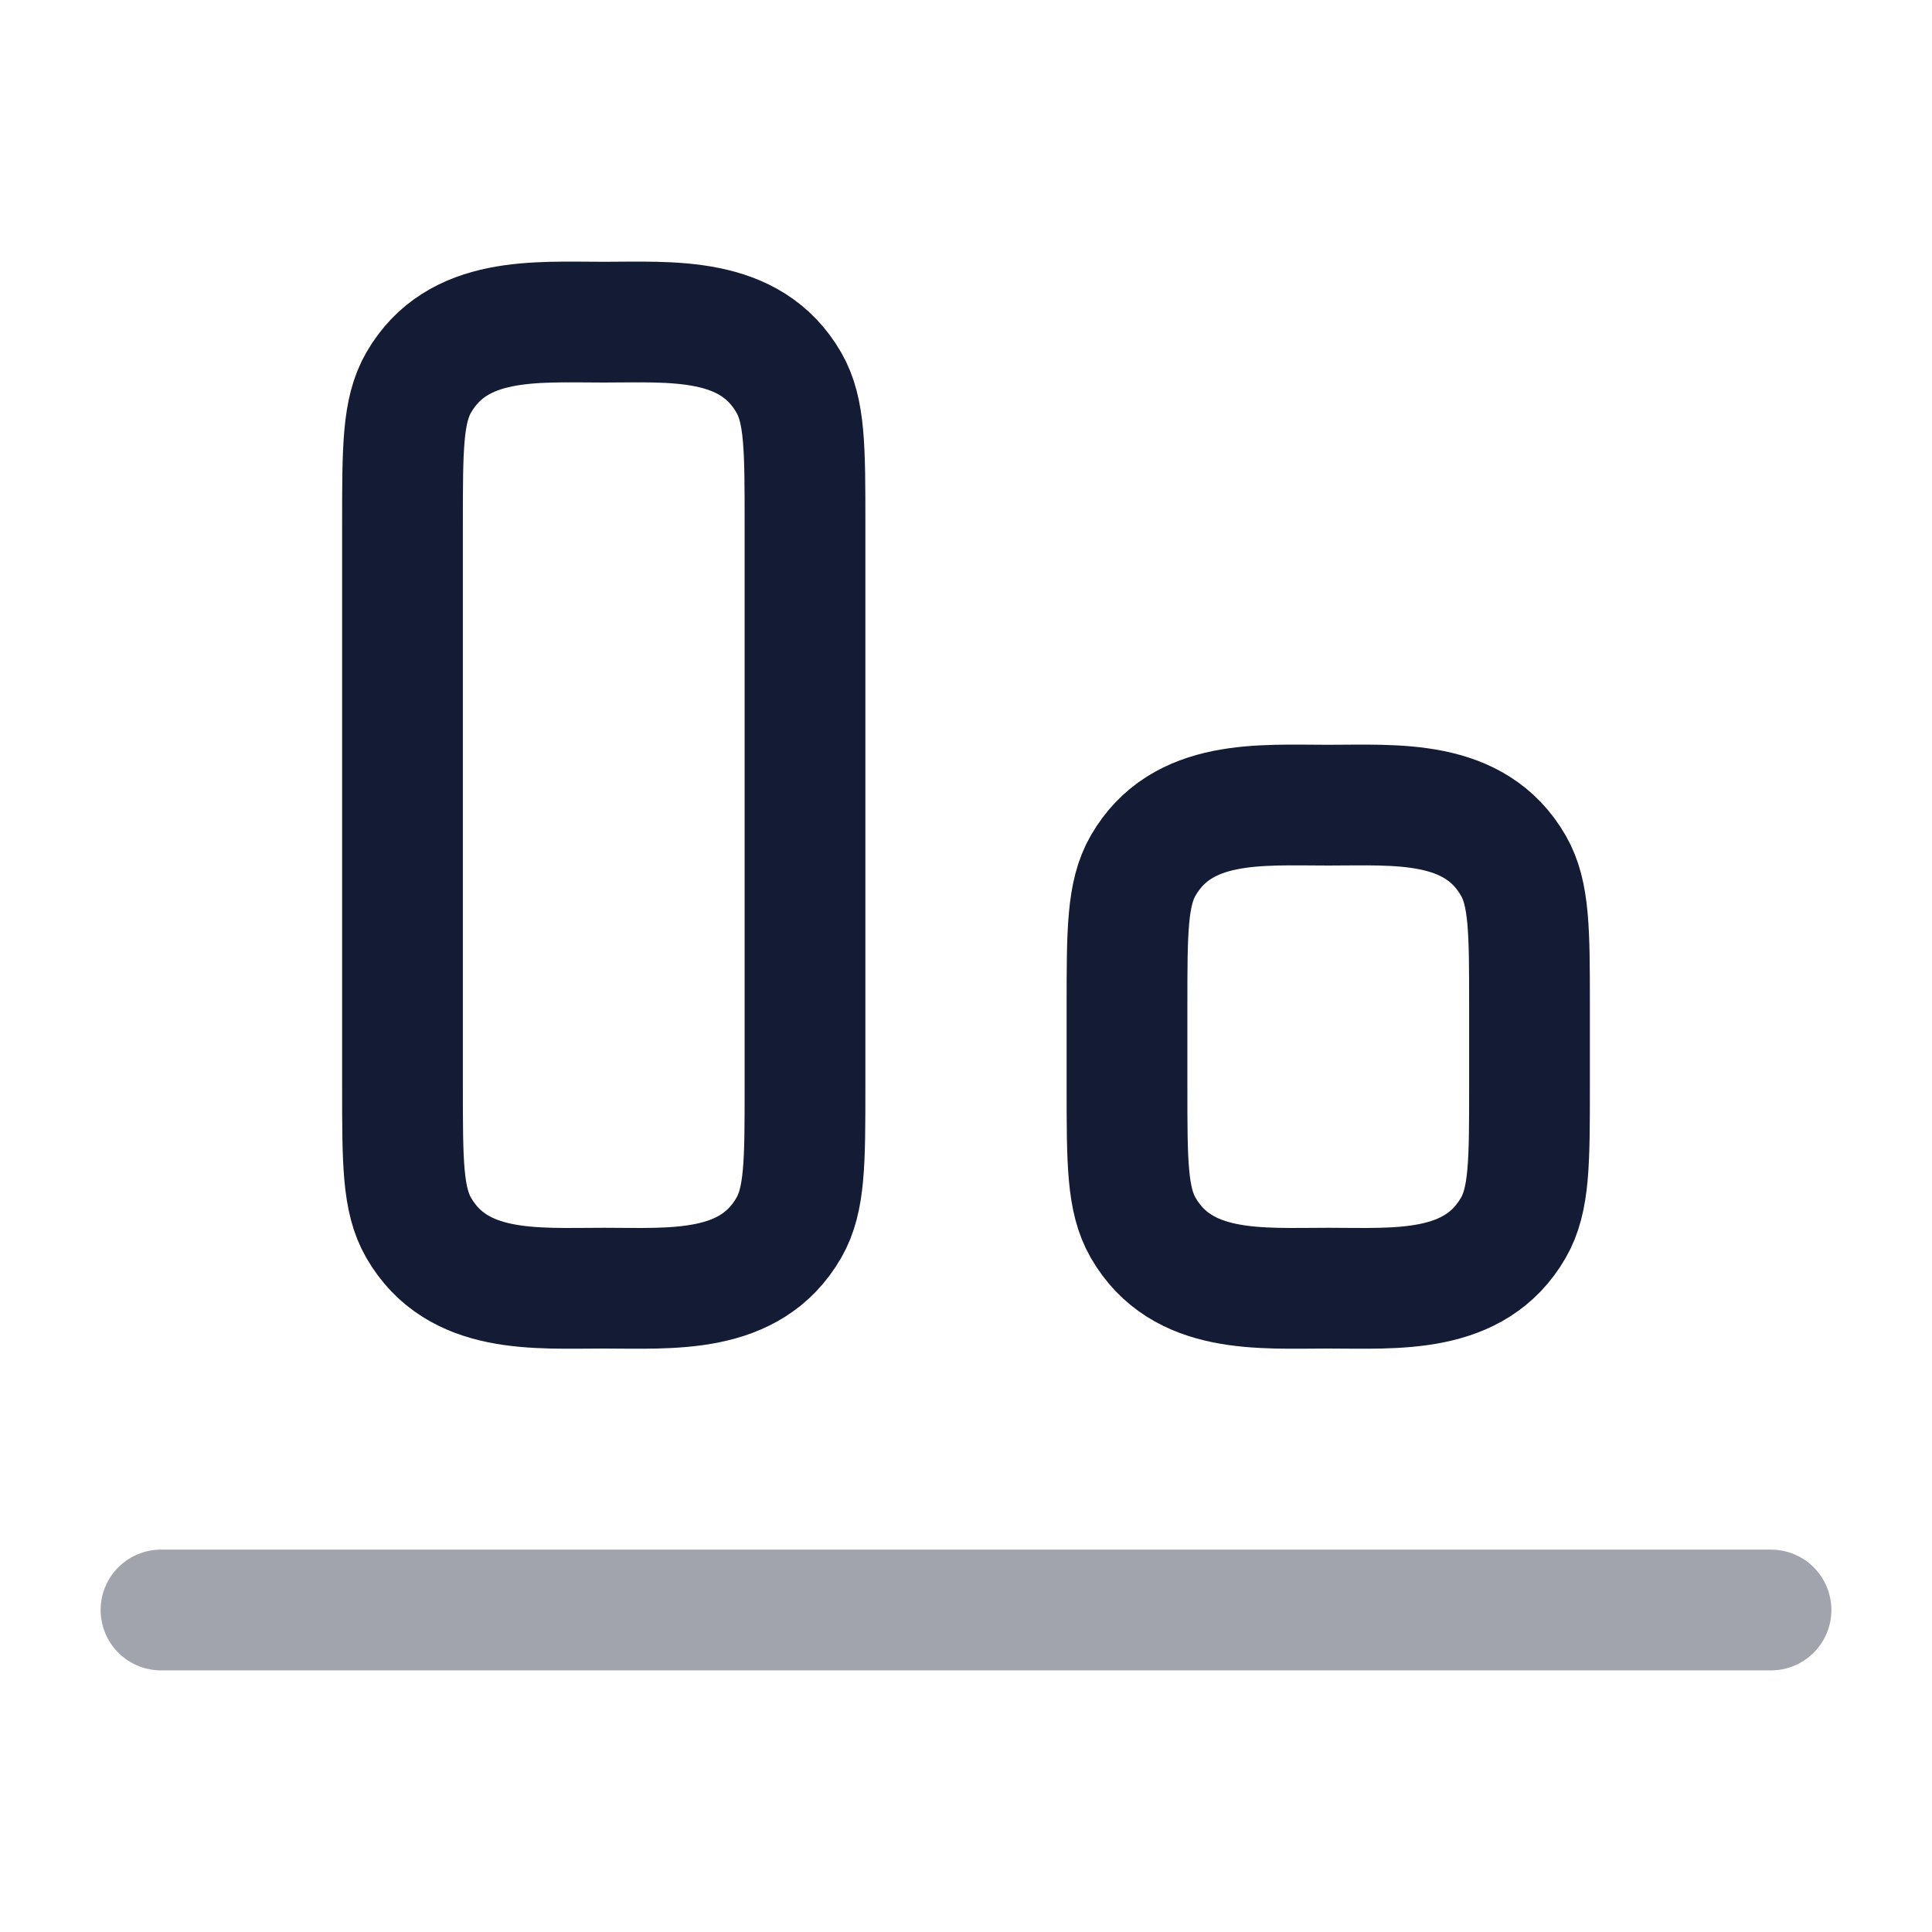 <svg width="24" height="24" viewBox="0 0 24 24" fill="none" xmlns="http://www.w3.org/2000/svg">
<path d="M16.5 10.002C17.344 10.002 18.318 9.919 18.799 10.752C19 11.1 19 11.568 19 12.502V13.502C19 14.437 19 14.904 18.799 15.252C18.318 16.086 17.344 16.002 16.5 16.002C15.656 16.002 14.682 16.086 14.201 15.252C14 14.904 14 14.437 14 13.502L14 12.502C14 11.568 14 11.1 14.201 10.752C14.682 9.919 15.656 10.002 16.5 10.002Z" stroke="#141B34" stroke-width="1.5" stroke-linecap="round" stroke-linejoin="round"/>
<path d="M7.5 4.002C8.344 4.002 9.318 3.919 9.799 4.752C10 5.1 10 5.568 10 6.502L10 13.502C10 14.437 10 14.904 9.799 15.252C9.318 16.086 8.344 16.002 7.5 16.002C6.656 16.002 5.682 16.086 5.201 15.252C5 14.904 5 14.437 5 13.502L5 6.502C5 5.568 5 5.1 5.201 4.752C5.682 3.919 6.656 4.002 7.5 4.002Z" stroke="#141B34" stroke-width="1.5" stroke-linecap="round" stroke-linejoin="round"/>
<path opacity="0.4" d="M22 20L2 20" stroke="#141B34" stroke-width="1.5" stroke-linecap="round" stroke-linejoin="round"/>
</svg>
